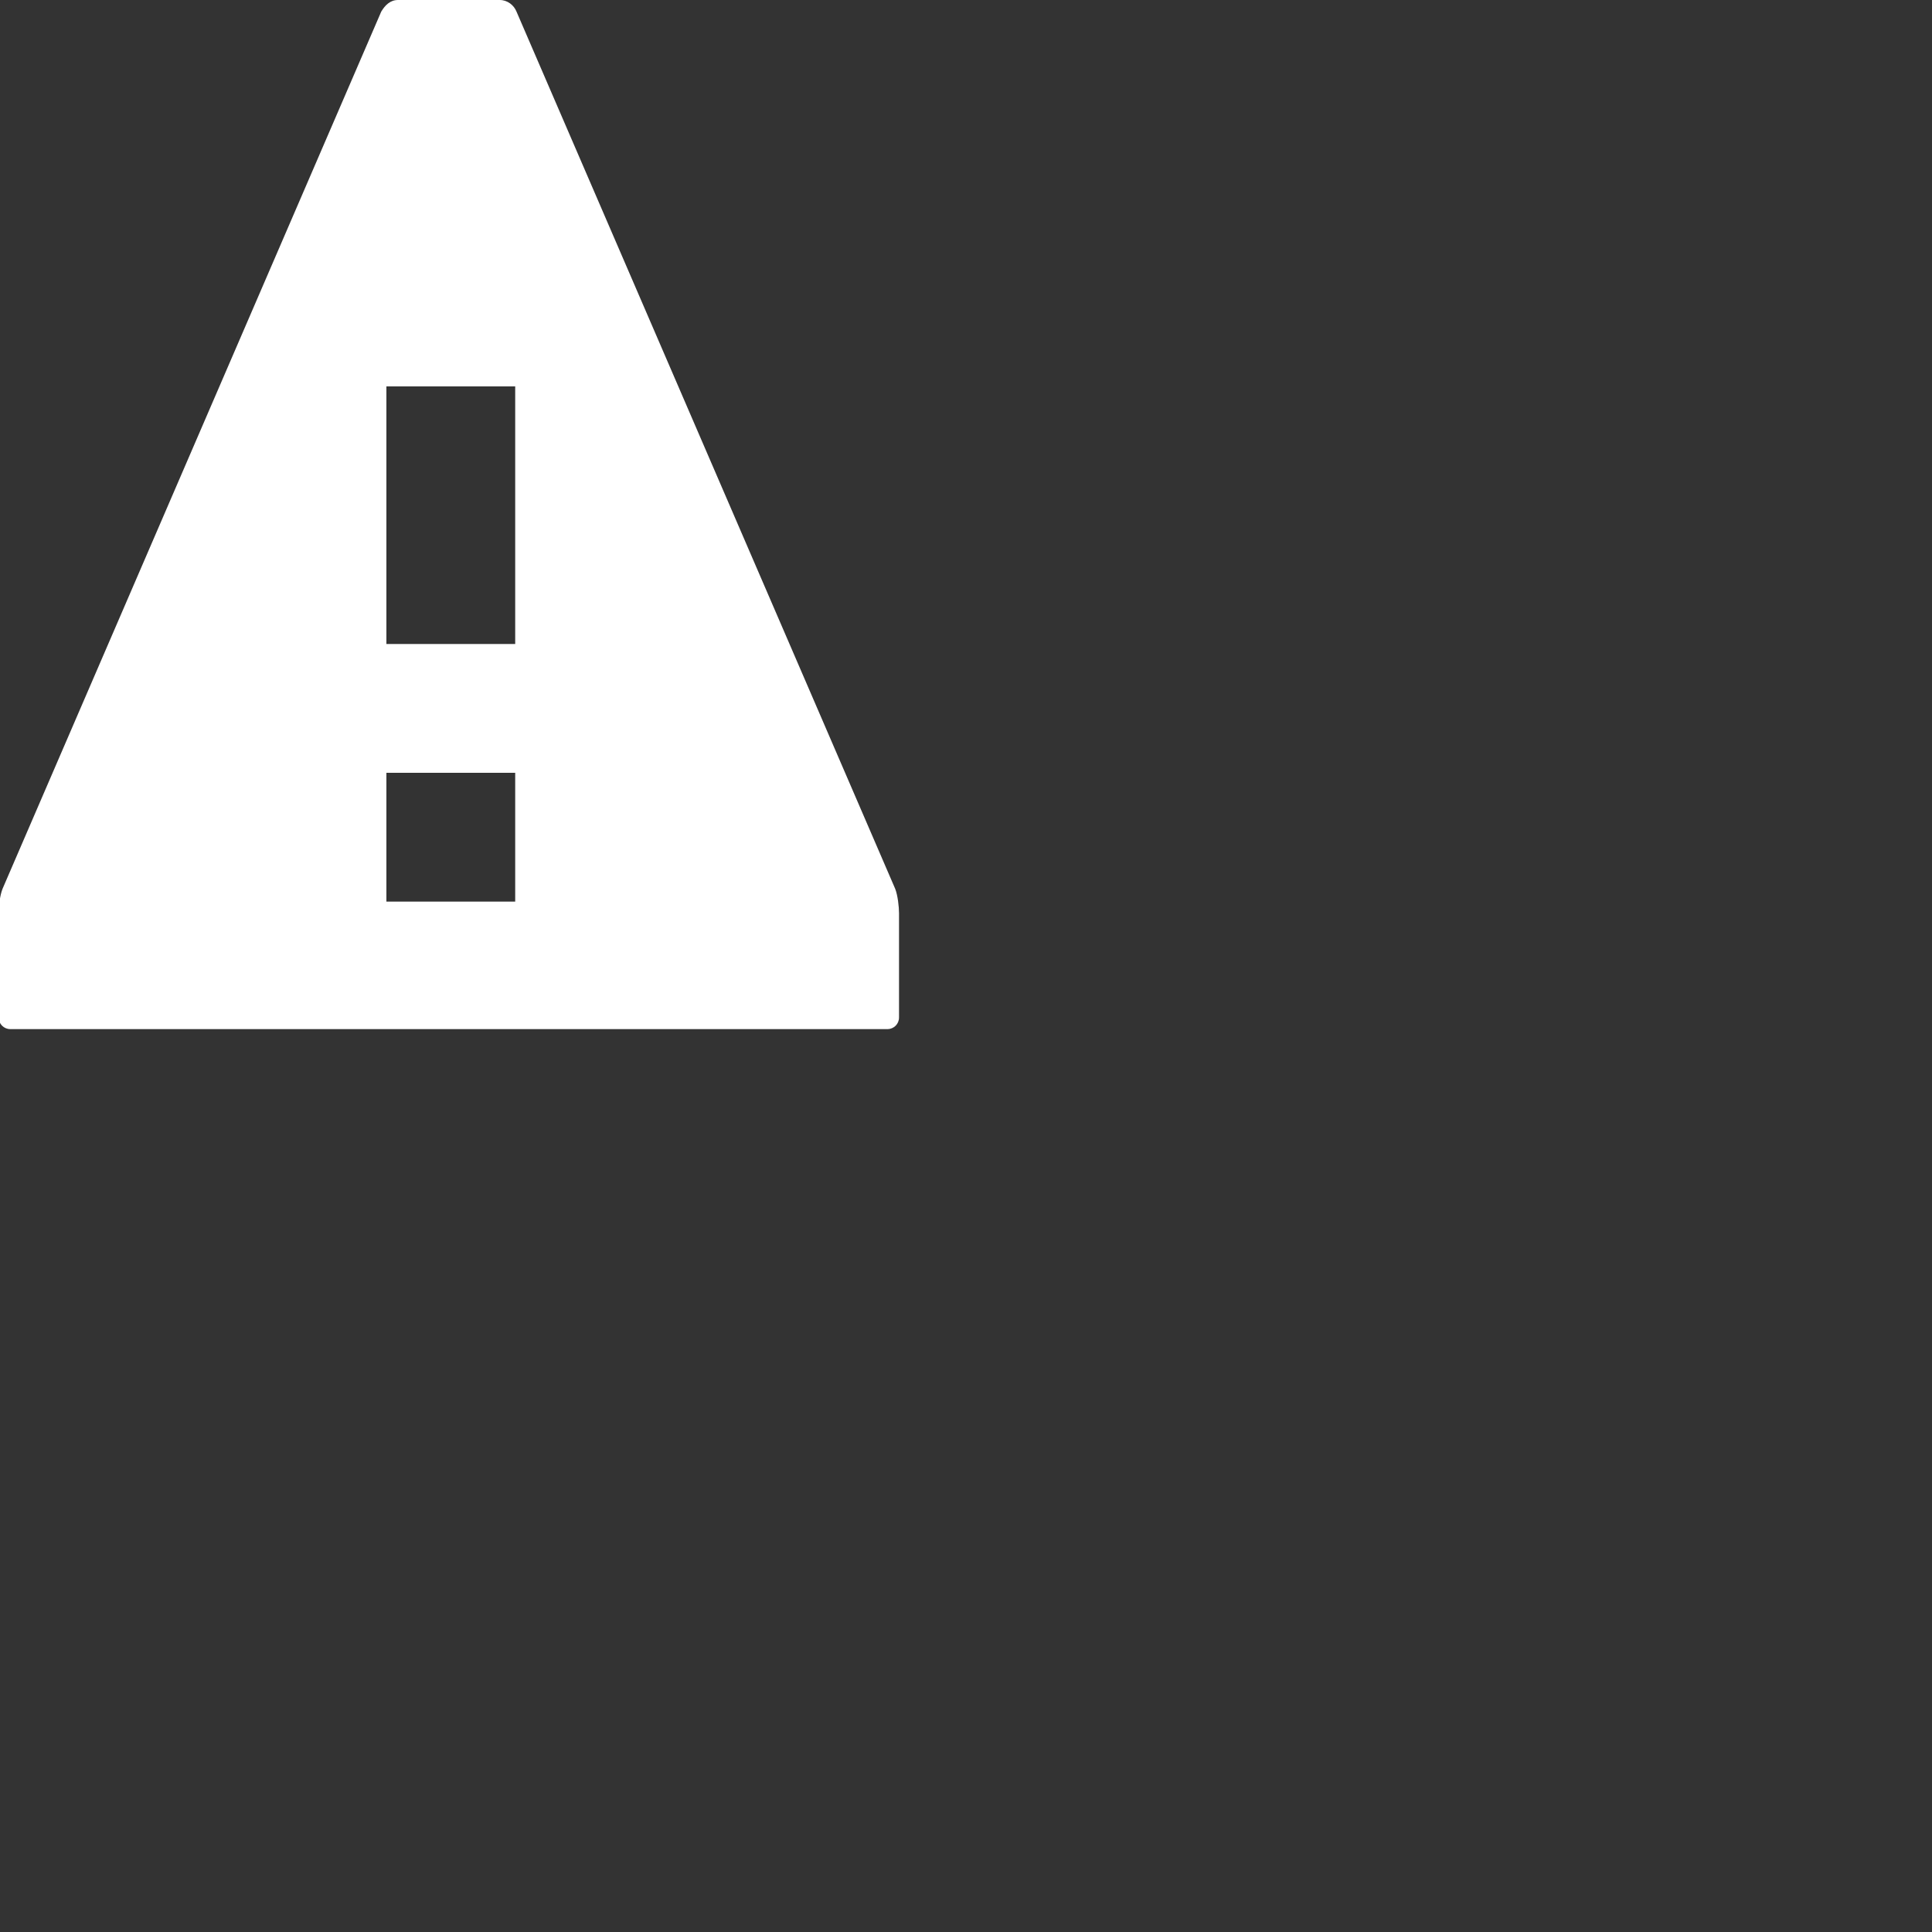 <svg xmlns="http://www.w3.org/2000/svg" width="100%" height="100%" viewBox="0 0 15 15" fill="white" style="margin-left: 4; margin-top: 25%">
  <rect x="0" y="0" width="15" height="15" fill="#333333" stroke="none"/>
  <path d="M3.09 0c-.06 0-.1.04-.13.09l-2.94 6.81c-.02.05-.03.13-.03.19v.81c0 .05.04.09.09.09h6.81c.05 0 .09-.04.09-.09v-.81c0-.05-.01-.14-.03-.19l-2.94-6.81c-.02-.05-.07-.09-.13-.09h-.81zm-.09 3h1v2h-1v-2zm0 3h1v1h-1v-1z" />
</svg>